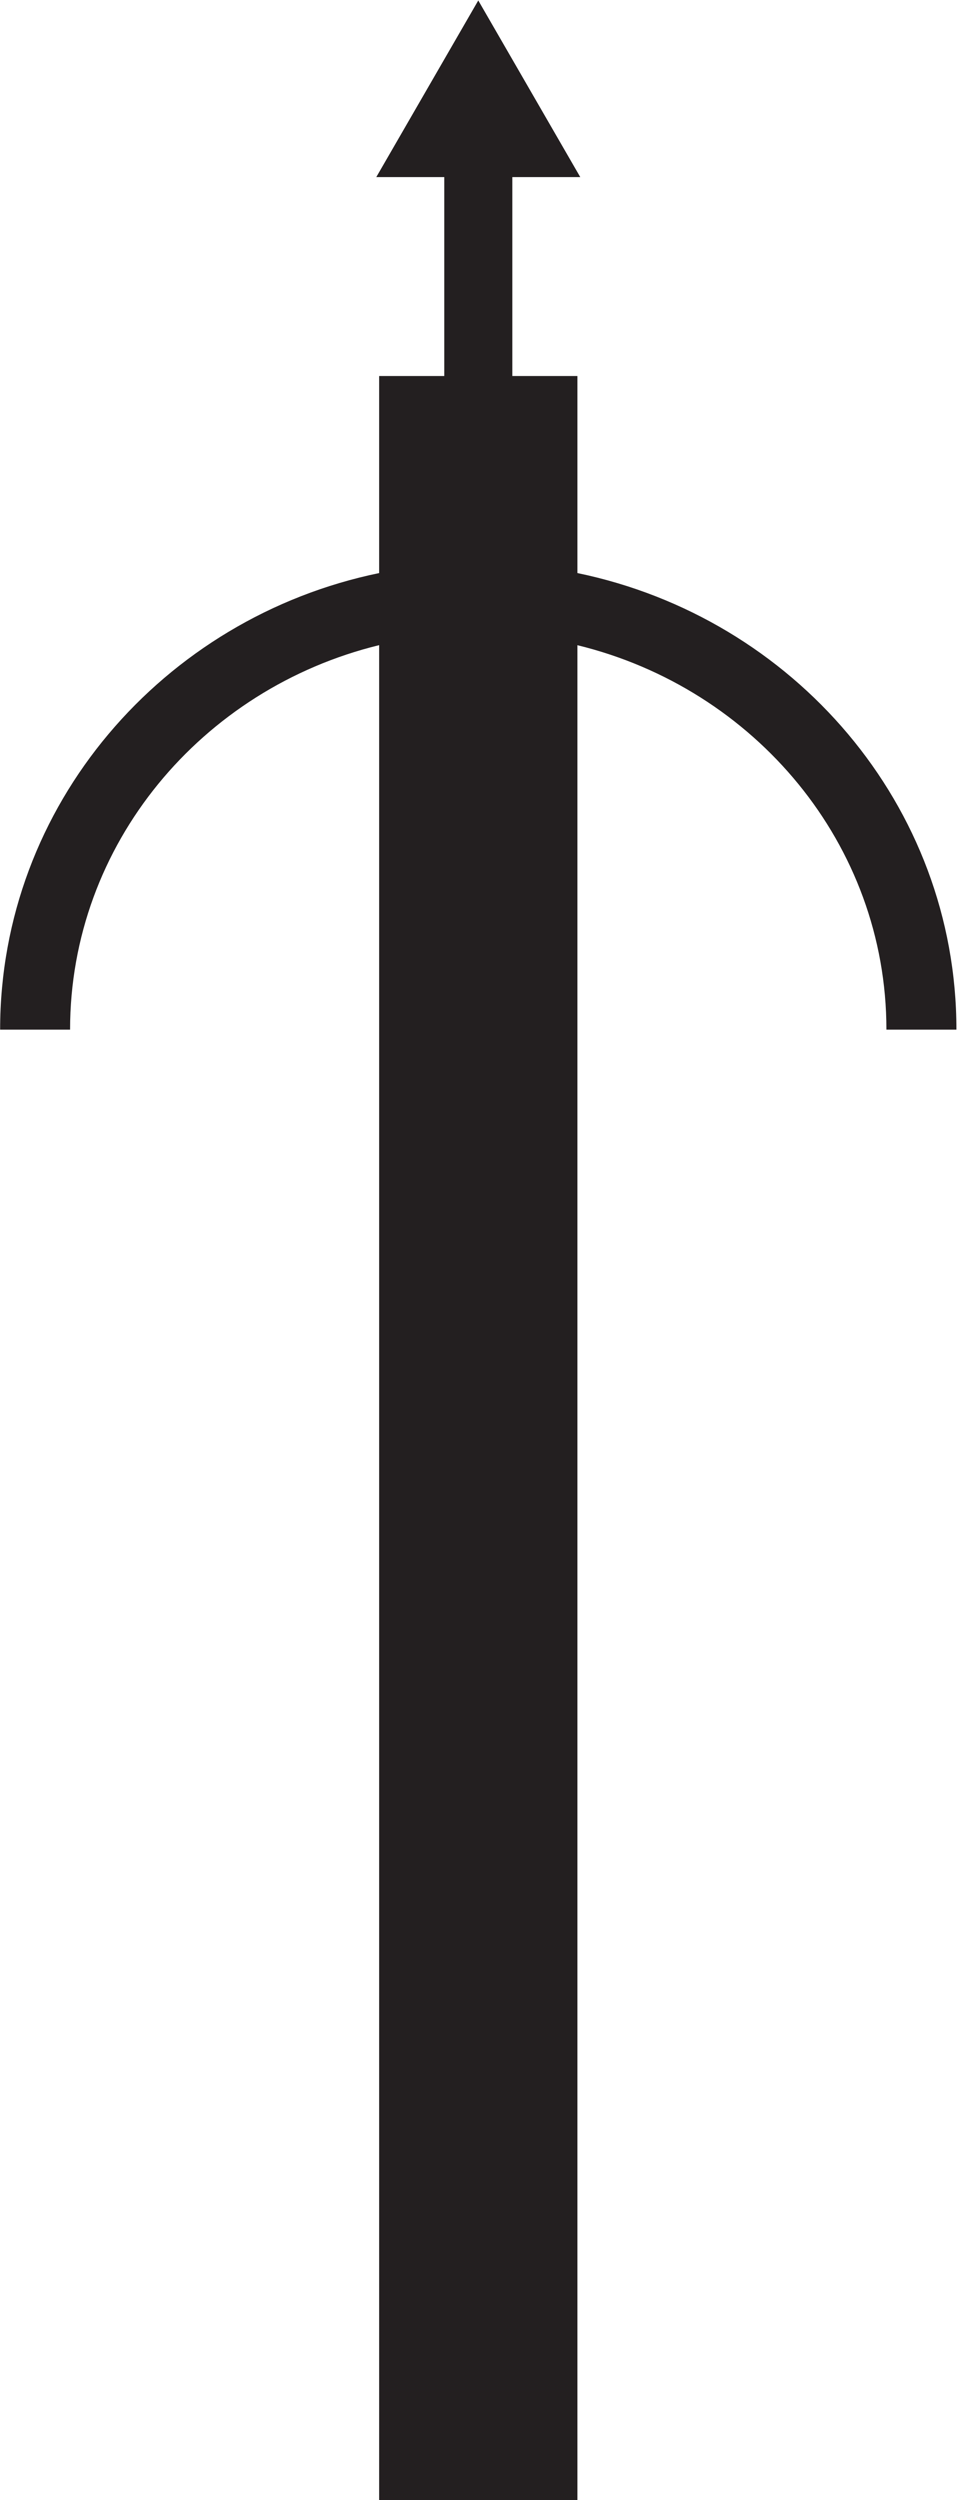 <?xml version="1.0" encoding="UTF-8" standalone="no"?>
<!DOCTYPE svg PUBLIC "-//W3C//DTD SVG 1.1//EN" "http://www.w3.org/Graphics/SVG/1.1/DTD/svg11.dtd">
<svg id="ballistaIcon" width="100%" height="100%" viewBox="0 0 33 85" version="1.1" xmlns="http://www.w3.org/2000/svg" xmlns:xlink="http://www.w3.org/1999/xlink" xml:space="preserve" xmlns:serif="http://www.serif.com/" style="fill-rule:evenodd;clip-rule:evenodd;stroke-linejoin:round;stroke-miterlimit:2;">
    <g transform="matrix(2.022,0,0,2.022,19.644,65.528)">
        <path d="M0,-22.772L0,-26.085L-1.095,-26.085L-1.095,-29.43L0.048,-29.43L-1.668,-32.4L-3.384,-29.43L-2.24,-29.43L-2.24,-26.085L-3.336,-26.085L-3.336,-22.772C-6.975,-22.021 -9.713,-18.865 -9.713,-15.095L-8.536,-15.095C-8.536,-18.214 -6.317,-20.833 -3.336,-21.56L-3.336,9.628L0,9.628L0,-21.559C2.982,-20.833 5.199,-18.214 5.199,-15.095L6.377,-15.095C6.377,-18.865 3.639,-22.02 0,-22.772" style="fill:rgb(35,31,32);fill-rule:nonzero;"/>
    </g>
</svg>
